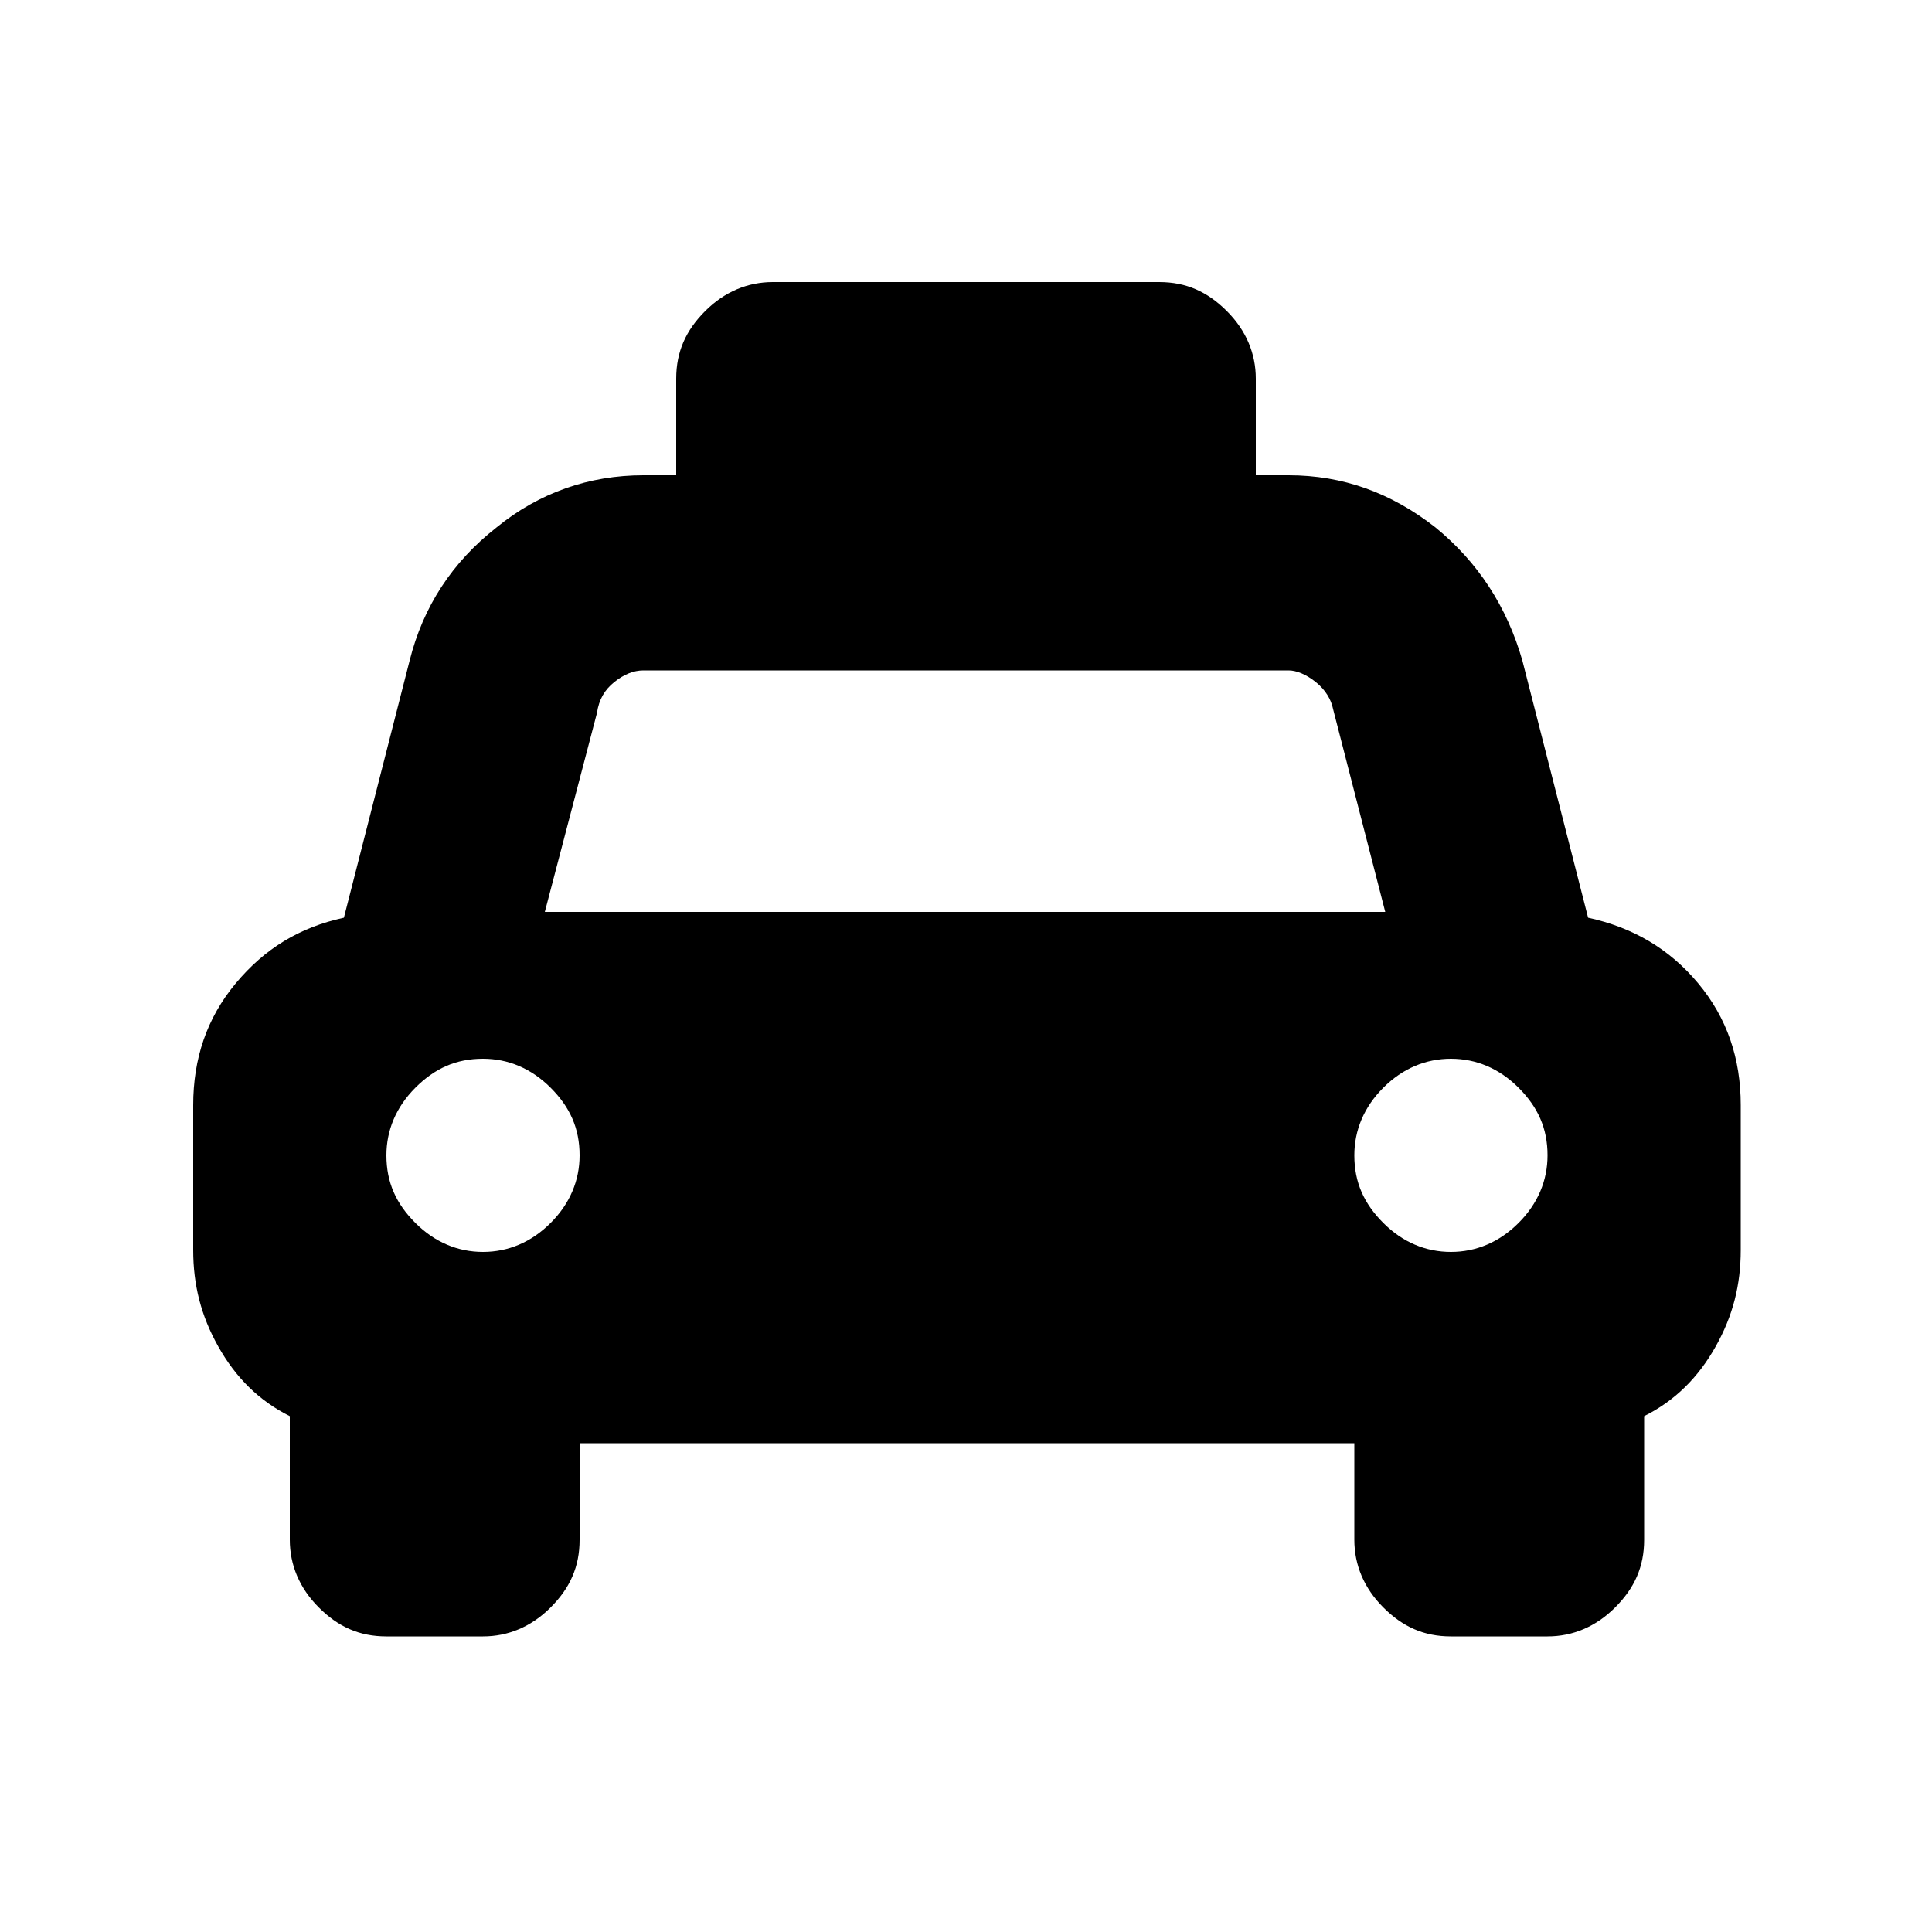 <?xml version="1.0" encoding="utf-8"?>
<!-- Generator: Adobe Illustrator 22.1.0, SVG Export Plug-In . SVG Version: 6.00 Build 0)  -->
<svg version="1.1" id="Слой_1" xmlns="http://www.w3.org/2000/svg" xmlns:xlink="http://www.w3.org/1999/xlink" x="0px" y="0px"
	 width="100px" height="100px" viewBox="0 0 100 100" style="enable-background:new 0 0 100 100;" xml:space="preserve">
<g>
	<path d="M87.9,50.9c1.5,1.8,2.2,3.9,2.2,6.3v7.5c0,1.8-0.4,3.4-1.3,5c-0.9,1.6-2.1,2.8-3.7,3.6v6.4c0,1.4-0.5,2.5-1.5,3.5
		c-1,1-2.2,1.5-3.5,1.5h-5c-1.4,0-2.5-0.5-3.5-1.5c-1-1-1.5-2.2-1.5-3.5v-5H30v5c0,1.4-0.5,2.5-1.5,3.5c-1,1-2.2,1.5-3.5,1.5h-5
		c-1.4,0-2.5-0.5-3.5-1.5c-1-1-1.5-2.2-1.5-3.5v-6.4c-1.6-0.8-2.8-2-3.7-3.6c-0.9-1.6-1.3-3.2-1.3-5v-7.5c0-2.4,0.7-4.5,2.2-6.3
		c1.5-1.8,3.3-2.9,5.6-3.4l3.4-13.3c0.7-2.8,2.2-5.1,4.5-6.9c2.2-1.8,4.8-2.7,7.6-2.7H35v-5c0-1.4,0.5-2.5,1.5-3.5
		c1-1,2.2-1.5,3.5-1.5h20c1.4,0,2.5,0.5,3.5,1.5c1,1,1.5,2.2,1.5,3.5v5h1.7c2.8,0,5.3,0.9,7.6,2.7c2.2,1.8,3.7,4.1,4.5,6.9l3.4,13.3
		C84.5,48,86.4,49.1,87.9,50.9z M28.5,63.3c1-1,1.5-2.2,1.5-3.5c0-1.4-0.5-2.5-1.5-3.5c-1-1-2.2-1.5-3.5-1.5c-1.4,0-2.5,0.5-3.5,1.5
		c-1,1-1.5,2.2-1.5,3.5c0,1.4,0.5,2.5,1.5,3.5c1,1,2.2,1.5,3.5,1.5C26.3,64.8,27.5,64.3,28.5,63.3z M71.7,47.2l-2.7-10.5
		c-0.1-0.5-0.4-1-0.9-1.4c-0.5-0.4-1-0.6-1.4-0.6H33.3c-0.5,0-1,0.2-1.5,0.6c-0.5,0.4-0.8,0.9-0.9,1.6l-2.7,10.3H71.7z M78.6,63.3
		c1-1,1.5-2.2,1.5-3.5c0-1.4-0.5-2.5-1.5-3.5c-1-1-2.2-1.5-3.5-1.5s-2.5,0.5-3.5,1.5c-1,1-1.5,2.2-1.5,3.5c0,1.4,0.5,2.5,1.5,3.5
		c1,1,2.2,1.5,3.5,1.5S77.6,64.3,78.6,63.3z"/>
</g>
<g>
</g>
<g>
</g>
<g>
</g>
<g>
</g>
<g>
</g>
</svg>
